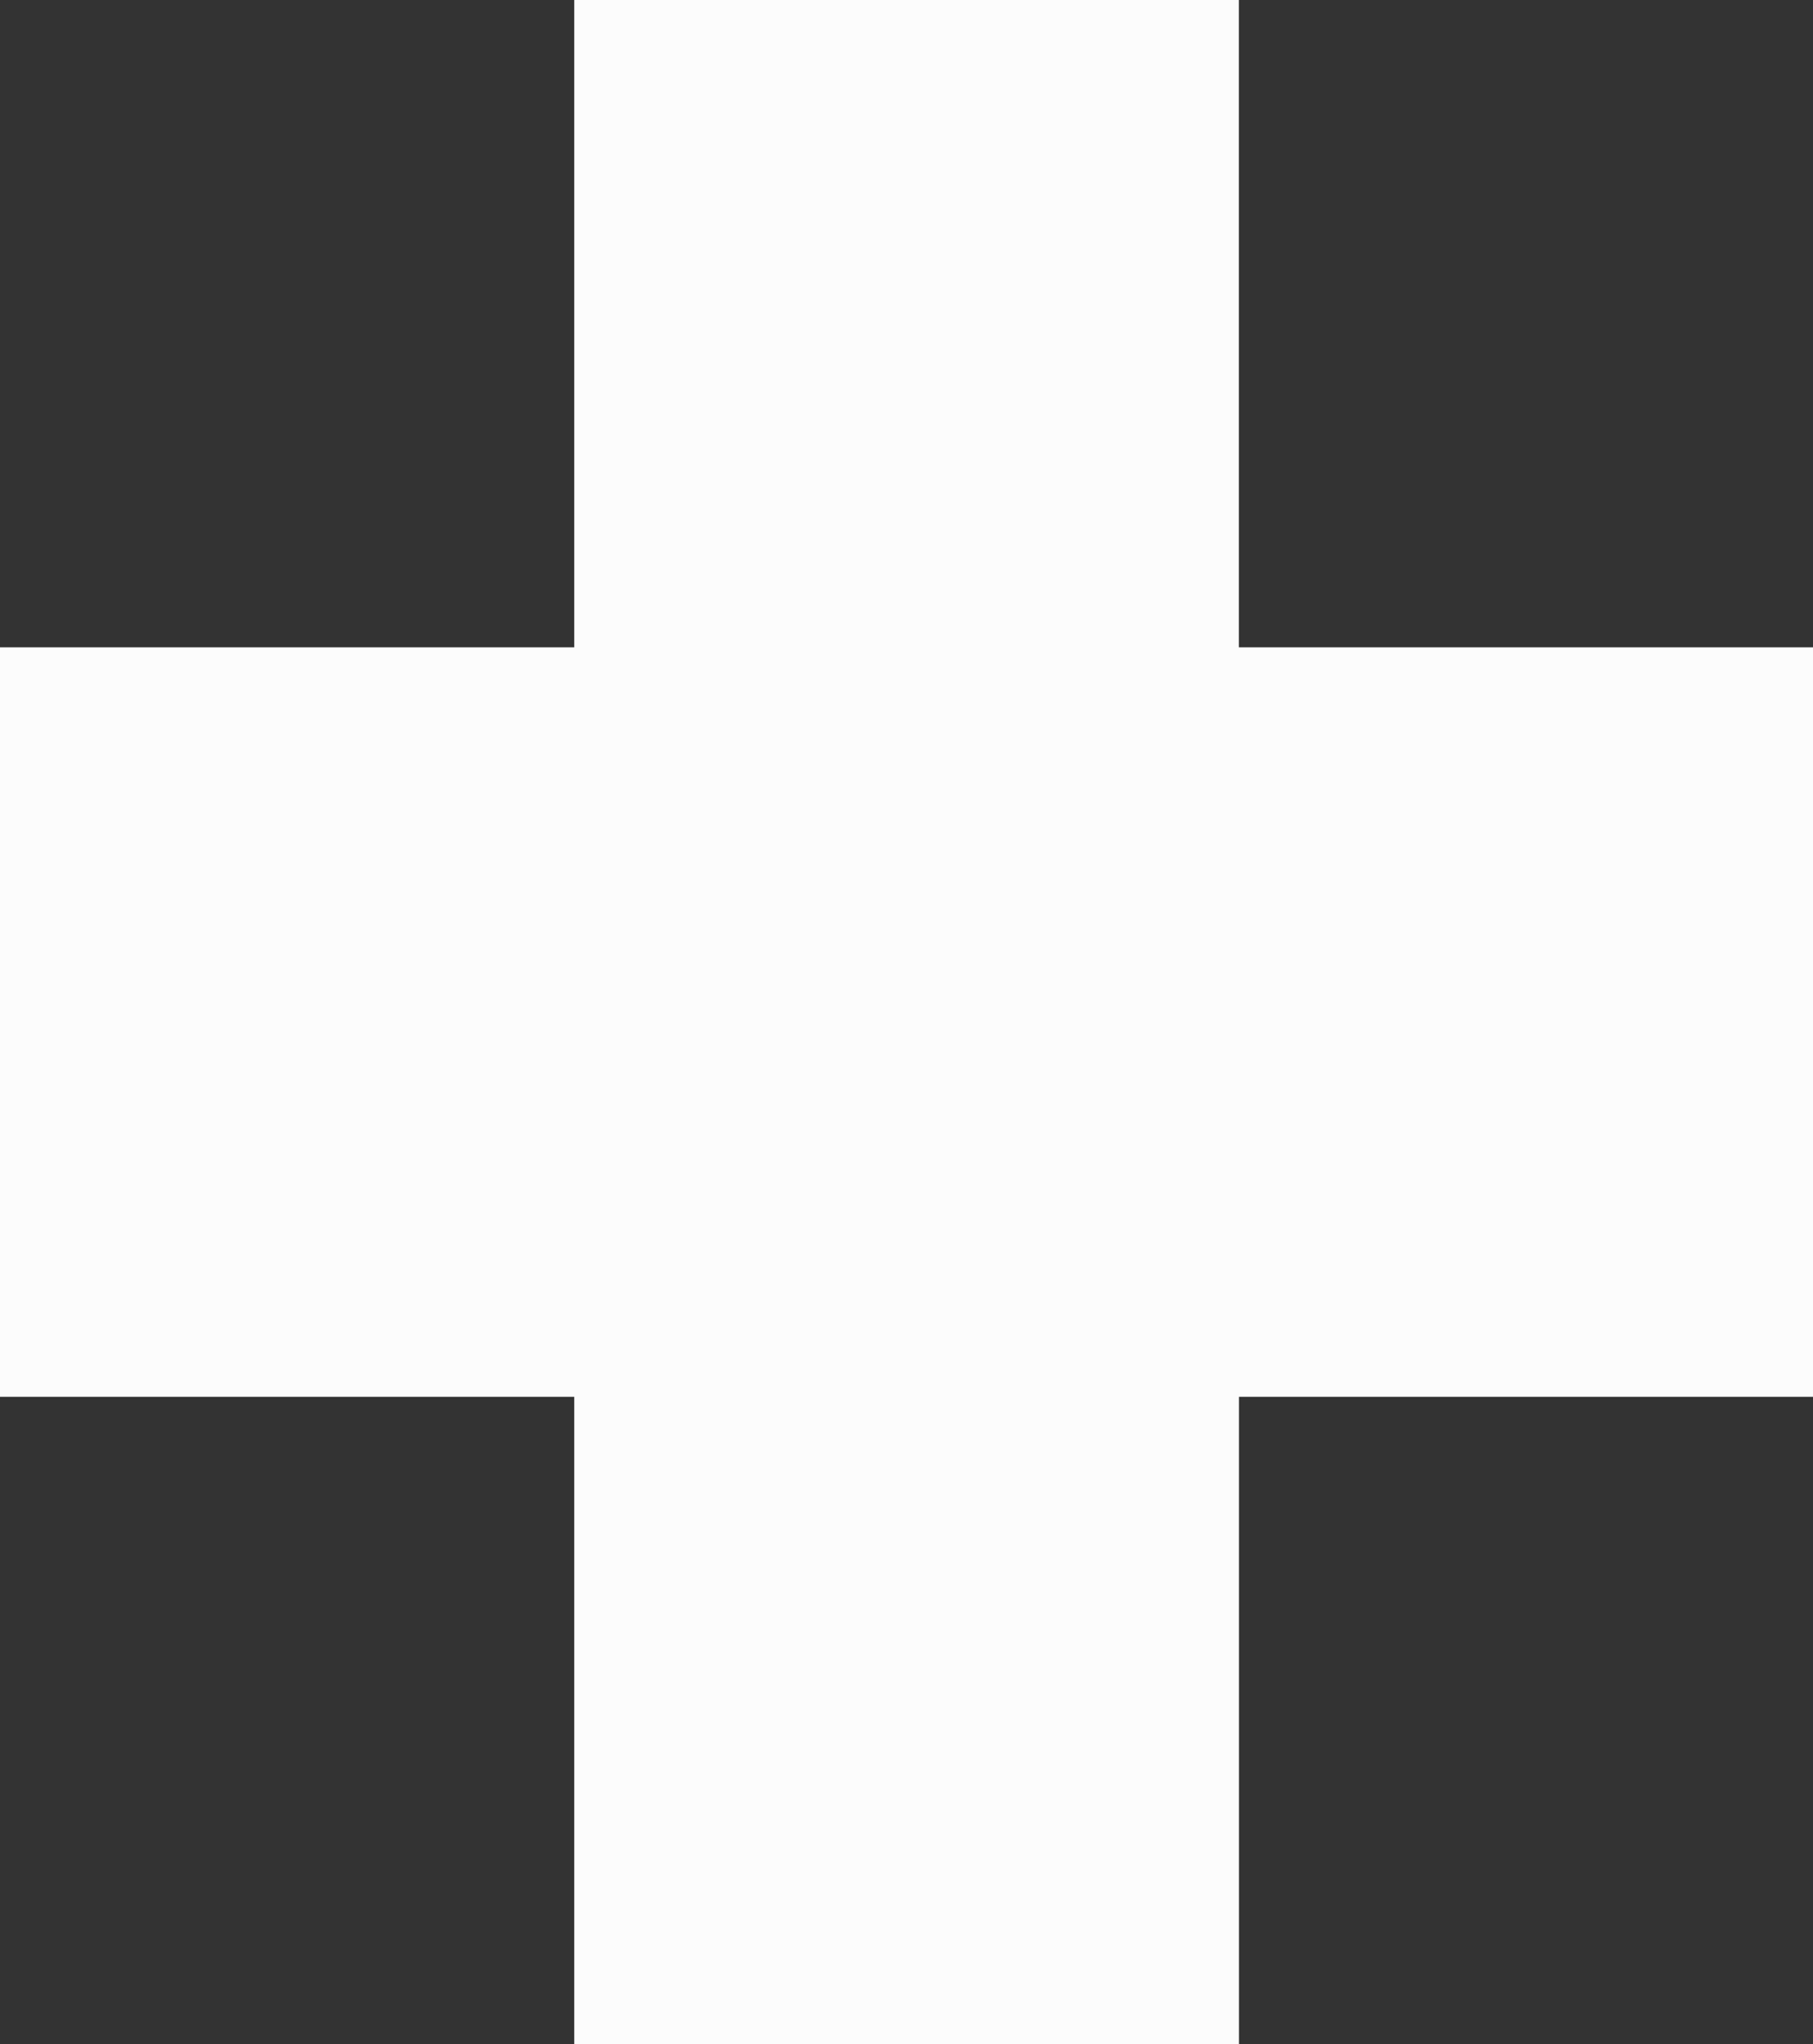 <svg xmlns="http://www.w3.org/2000/svg" width="18.233" height="20.553" viewBox="0 0 18.233 20.553">
  <rect x="0" y="0" width="18.233" height="20.553" fill="#333333" stroke="none"/>
  <path id="__TEMP__SVG__" d="M13.584,1.125H6.9V7.634H1.125V15.17H6.9v6.509h6.685V15.17h5.774V7.634H13.584ZM18.142,13.8H8.114v6.509h0V13.8h4.254v0Z" transform="translate(-1.125 -1.125)" fill="#fcfcfc"/>
</svg>
